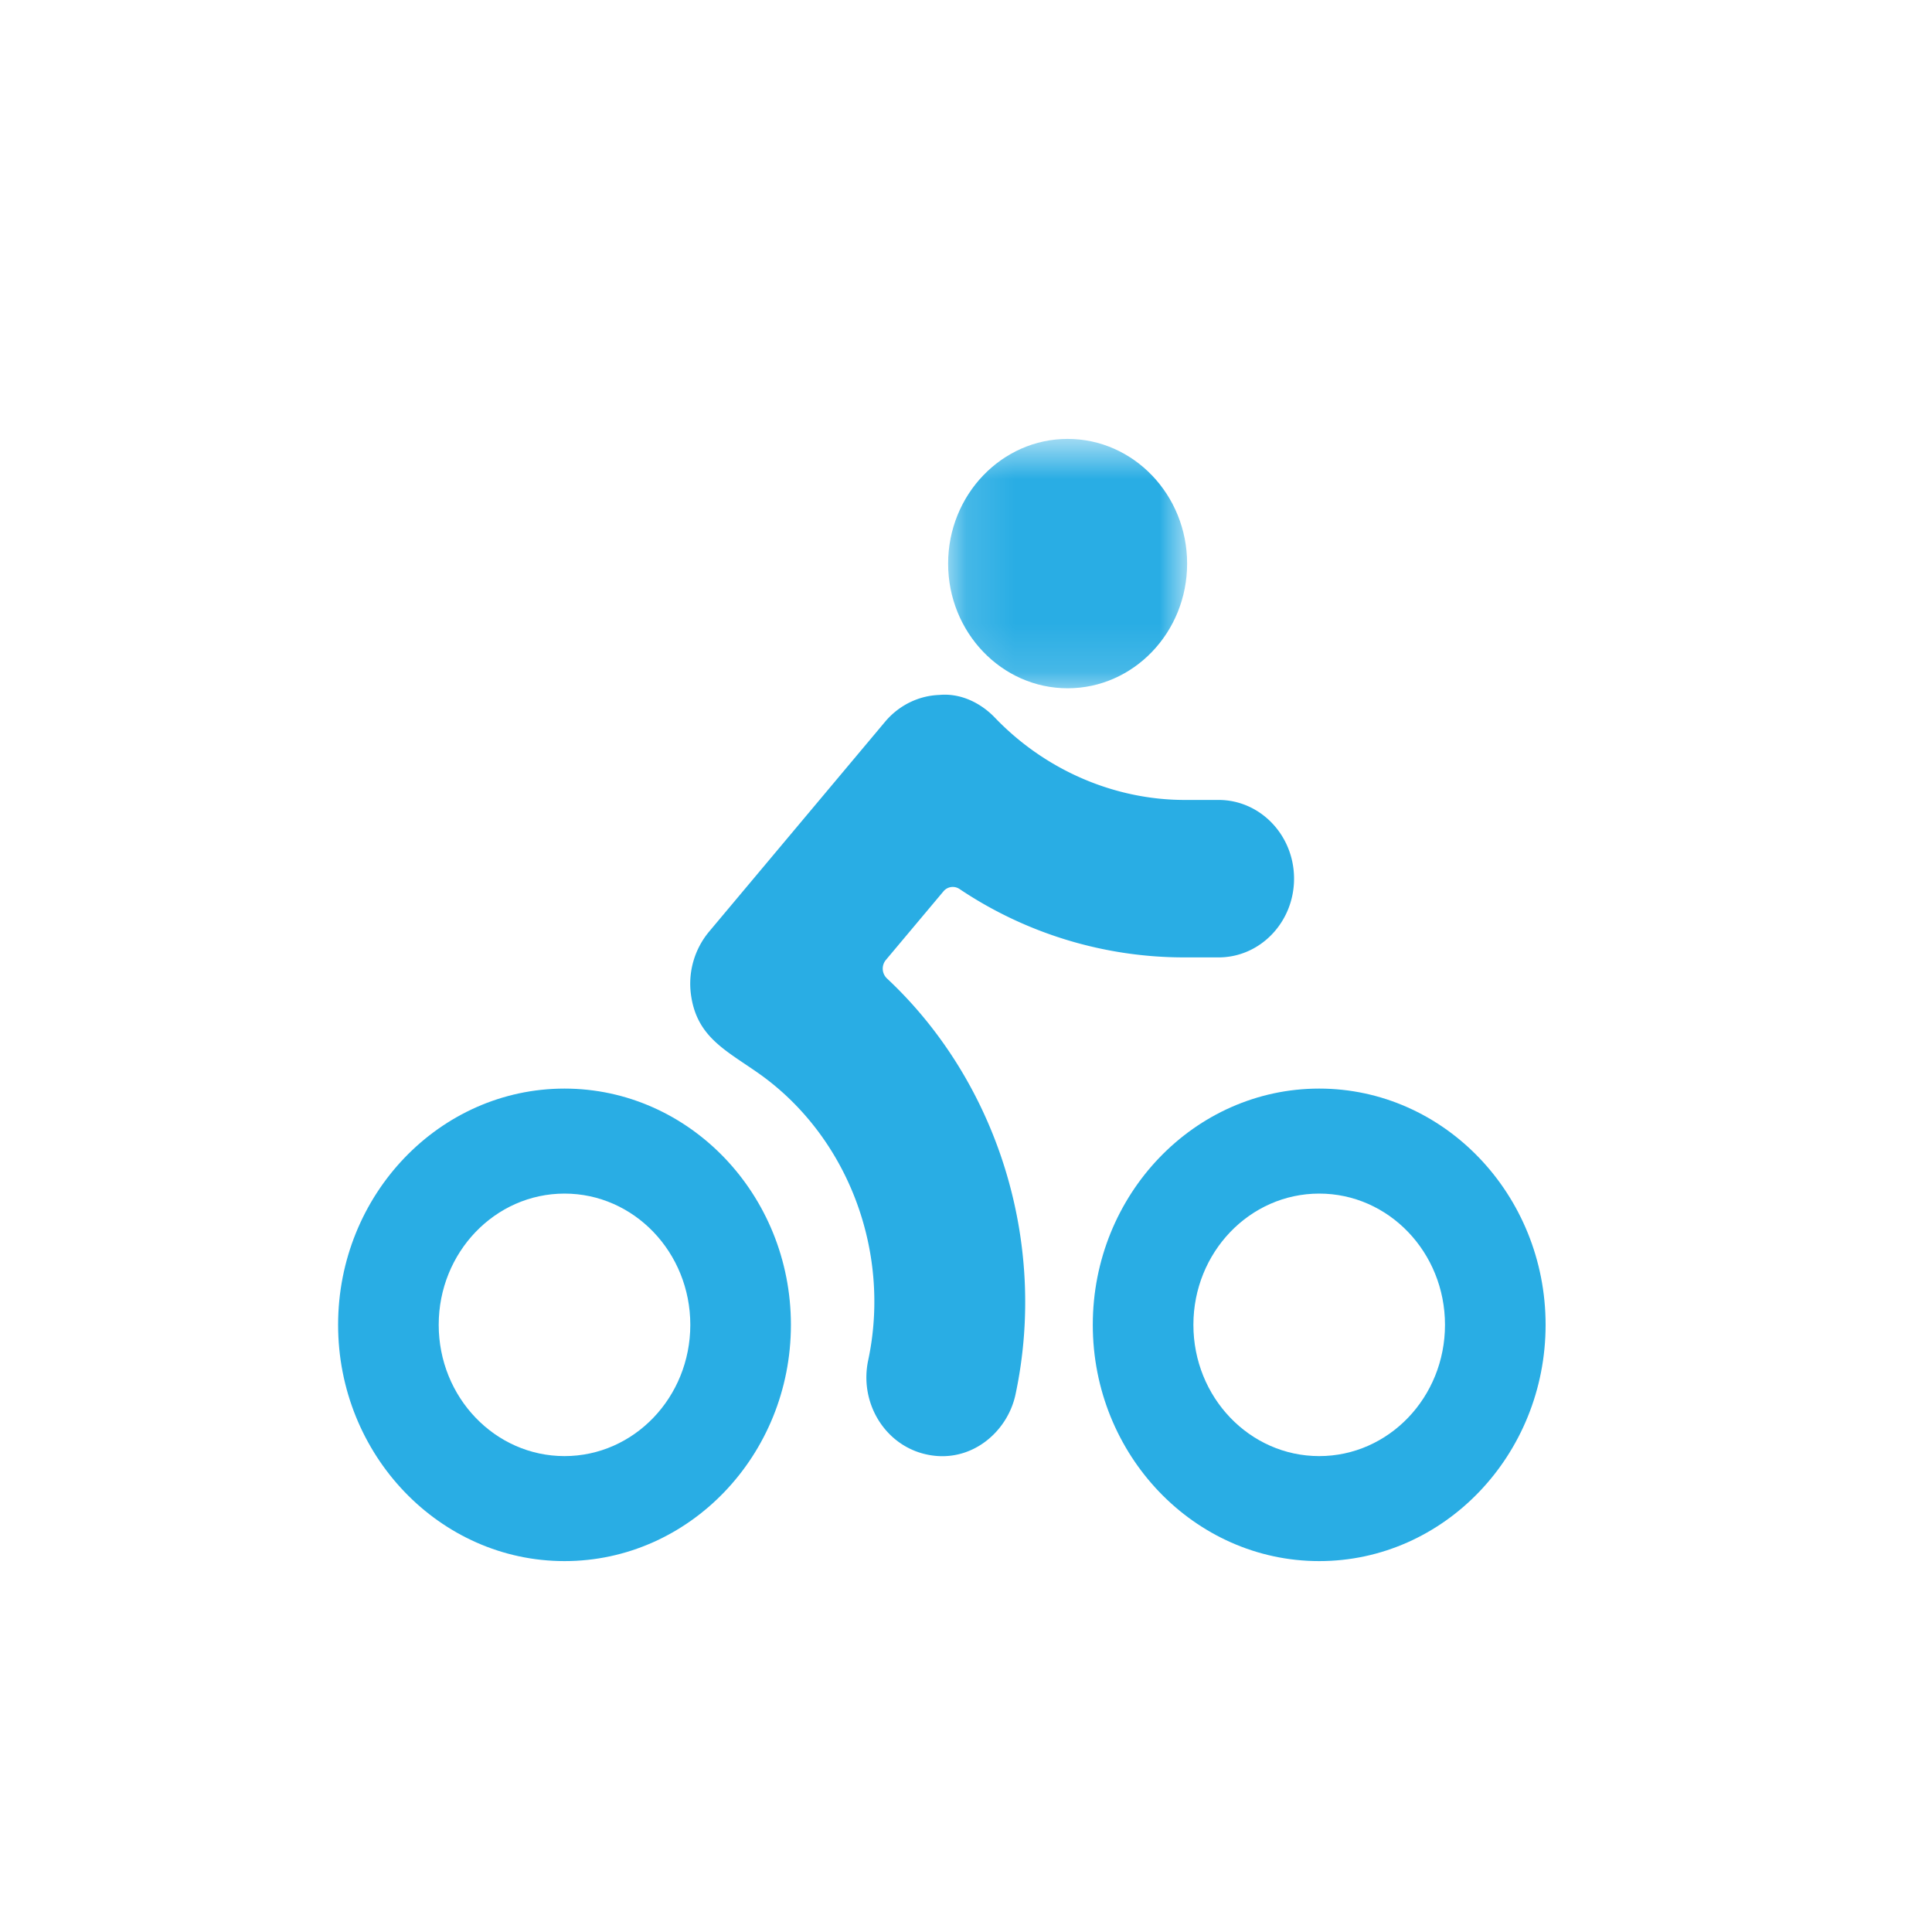 <svg xmlns="http://www.w3.org/2000/svg" xmlns:xlink="http://www.w3.org/1999/xlink" width="40" height="40" viewBox="0 0 40 40">
    <defs>
        <path id="a" d="M.13.68h4.948v5.162H.13z"/>
    </defs>
    <g fill="none" fill-rule="evenodd">
        <g transform="translate(19.5 8.408)">
            <mask id="b" fill="#fff">
                <use xlink:href="#a"/>
            </mask>
            <path fill="#29ADE4" d="M2.604 5.842c1.365 0 2.474-1.157 2.474-2.581S3.968.679 2.604.679.13 1.837.13 3.261s1.11 2.581 2.474 2.581" mask="url(#b)"/>
        </g>
        <path fill="#29ADE4" d="M11.688 30.147c-1.439 0-2.605-1.217-2.605-2.718 0-1.5 1.166-2.717 2.605-2.717 1.438 0 2.604 1.216 2.604 2.717 0 1.501-1.166 2.718-2.604 2.718m0-7.609C9.102 22.538 7 24.733 7 27.429c0 2.697 2.103 4.892 4.688 4.892 2.584 0 4.687-2.195 4.687-4.892 0-2.696-2.103-4.891-4.688-4.891M27.313 30.147c-1.439 0-2.605-1.217-2.605-2.718 0-1.5 1.166-2.717 2.605-2.717 1.438 0 2.604 1.216 2.604 2.717 0 1.501-1.166 2.718-2.605 2.718m0-7.609c-2.584 0-4.687 2.195-4.687 4.891 0 2.697 2.103 4.892 4.688 4.892 2.584 0 4.687-2.195 4.687-4.892 0-2.696-2.103-4.891-4.688-4.891"/>
        <path fill="#29ADE4" d="M18.363 20.257a.28.28 0 0 1-.022-.382l1.19-1.418a.25.25 0 0 1 .335-.051 8.353 8.353 0 0 0 4.663 1.416h.7c.863 0 1.563-.73 1.563-1.63 0-.901-.7-1.63-1.563-1.63h-.7c-1.46 0-2.89-.62-3.925-1.698-.305-.32-.726-.517-1.156-.476-.432.015-.84.217-1.124.556l-3.646 4.348a1.684 1.684 0 0 0-.374 1.288c.113.87.693 1.149 1.375 1.623 1.858 1.292 2.78 3.686 2.296 5.96-.187.88.344 1.751 1.187 1.945.912.213 1.693-.44 1.863-1.237.674-3.167-.384-6.484-2.662-8.614"/>
    </g>
</svg>

